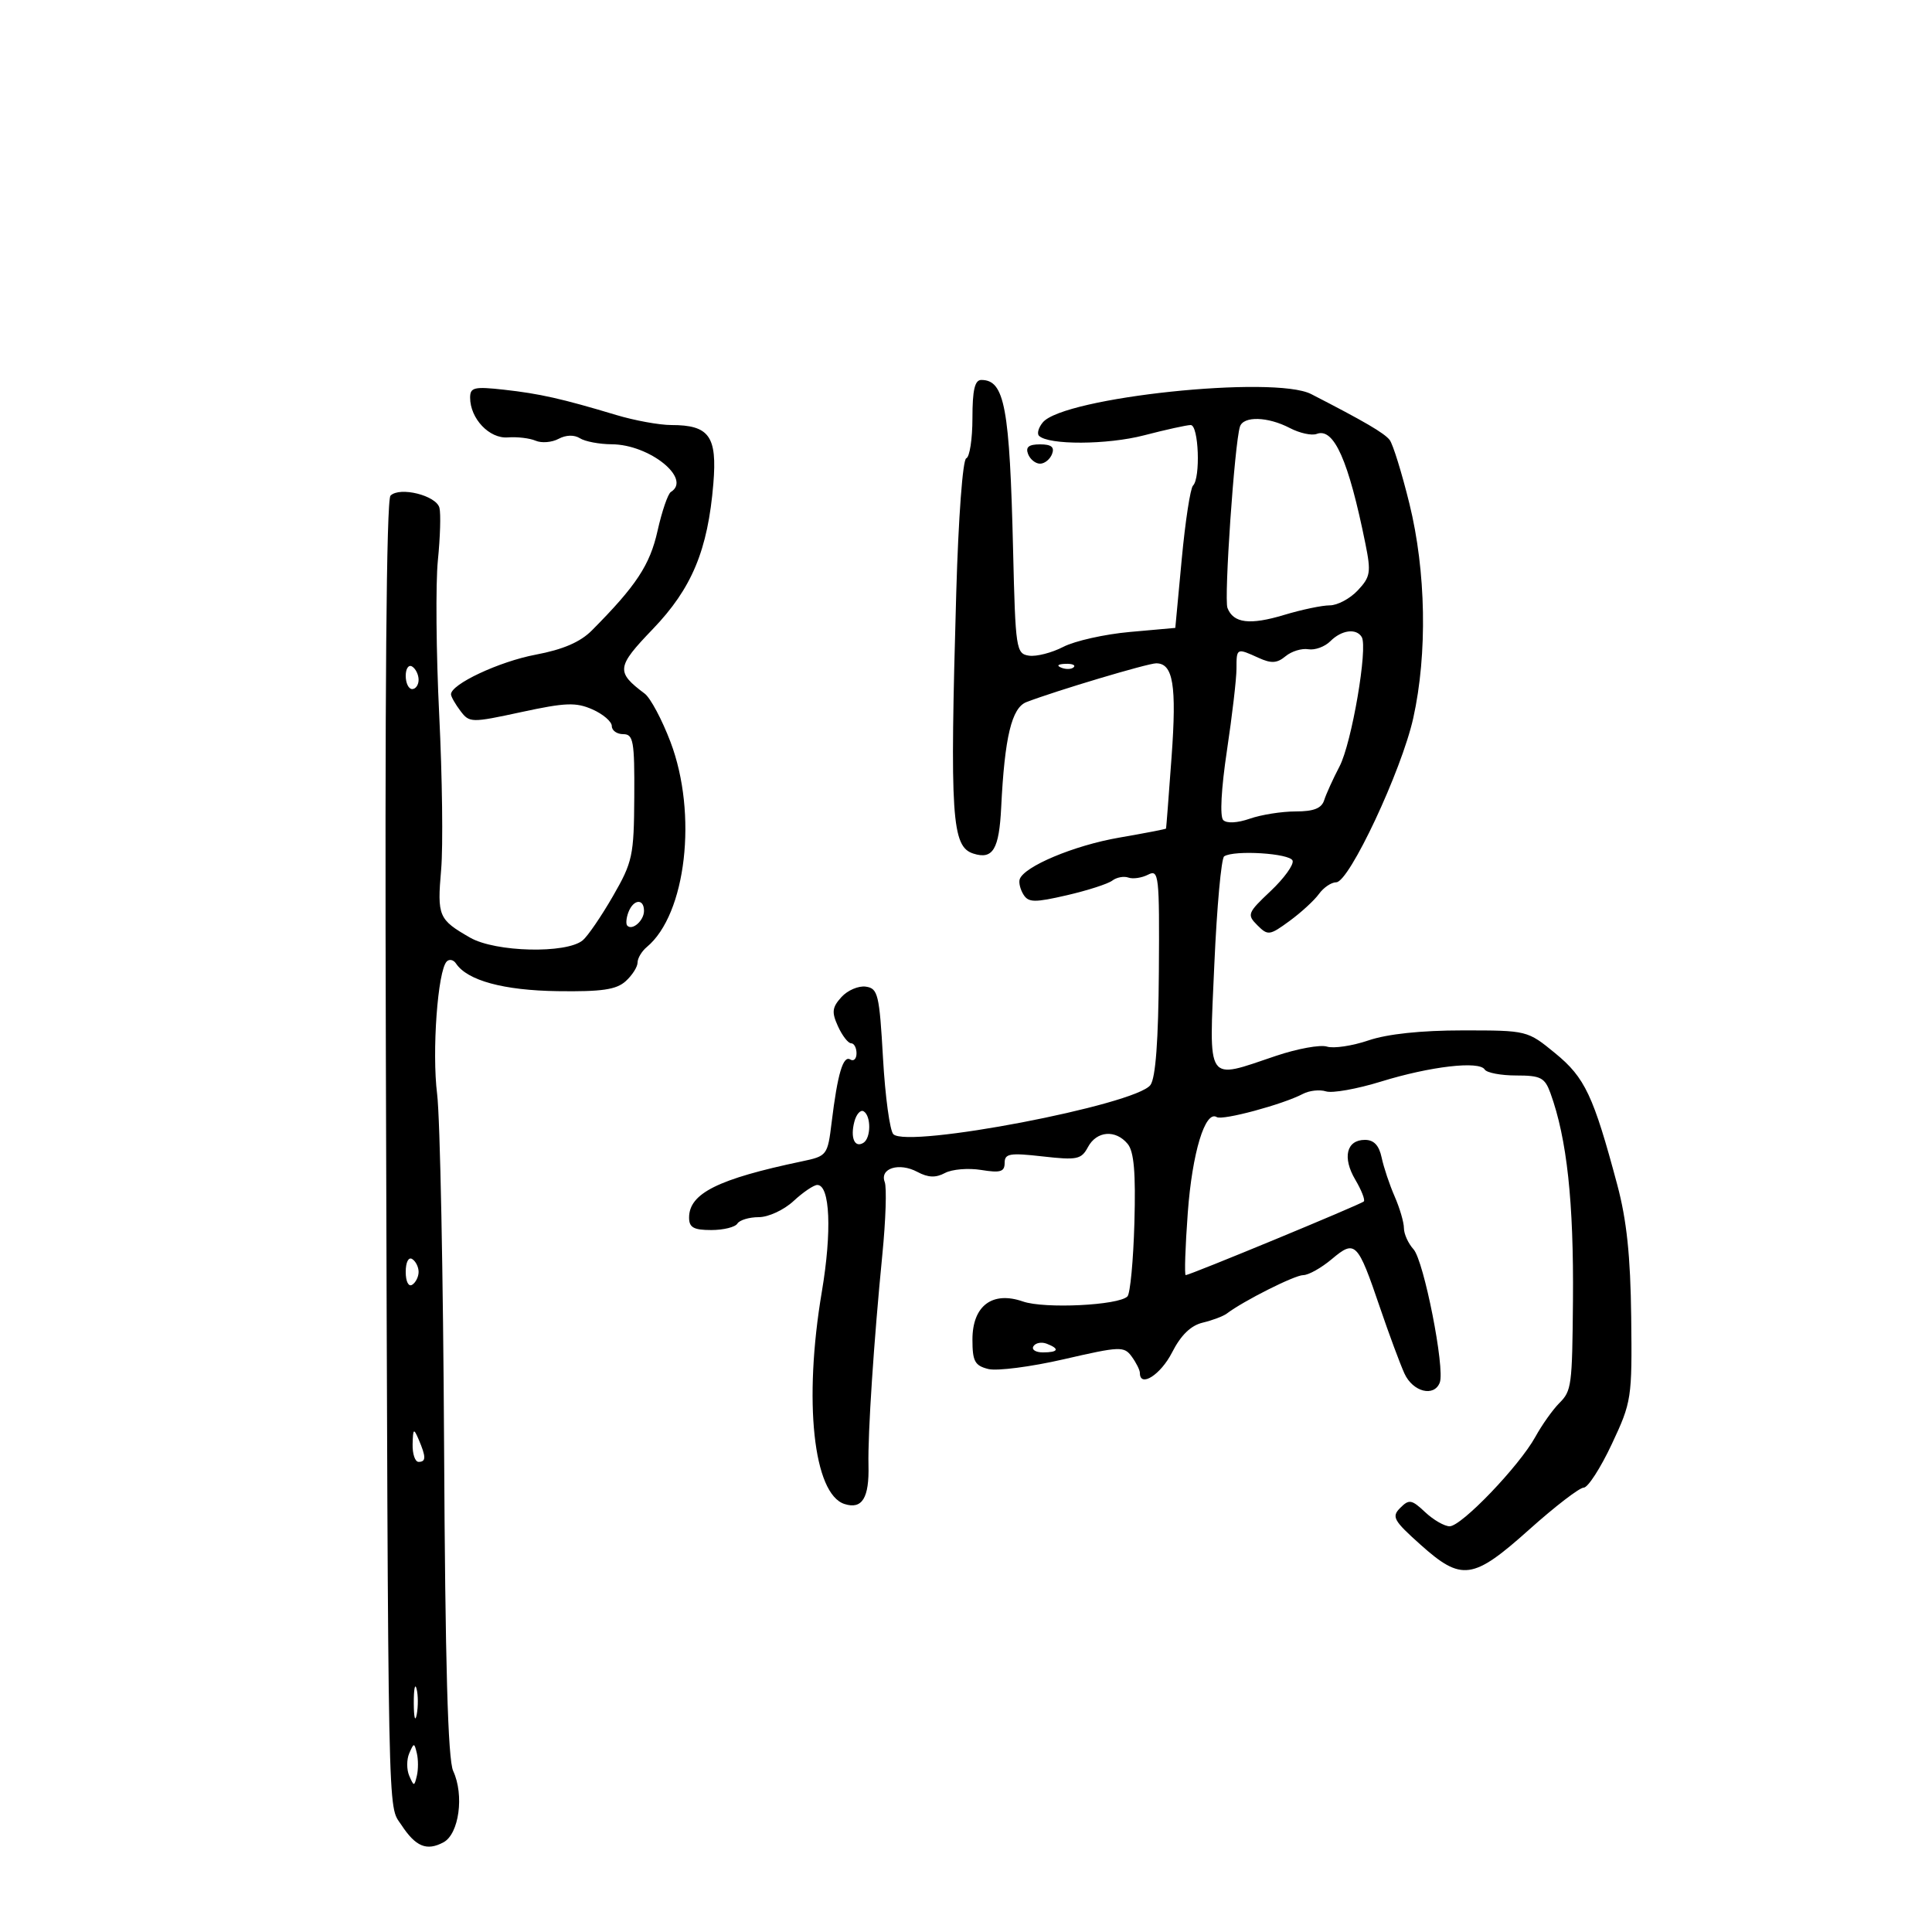 <svg xmlns="http://www.w3.org/2000/svg" width="300" height="300" viewBox="0 0 300 300" version="1.1">
	<path d="M 151 64.917 C 151 68.171, 150.568 70.983, 150.039 71.167 C 149.494 71.356, 148.823 80.358, 148.487 92 C 147.478 127.017, 147.771 131.475, 151.154 132.549 C 154.175 133.508, 155.144 131.893, 155.464 125.362 C 156 114.454, 157.094 109.901, 159.390 109.018 C 163.969 107.257, 178.218 103, 179.534 103 C 182.167 103, 182.728 106.404, 181.924 117.500 C 181.485 123.550, 181.098 128.572, 181.063 128.659 C 181.028 128.747, 177.738 129.383, 173.750 130.072 C 166.777 131.278, 158.962 134.560, 158.334 136.547 C 158.168 137.071, 158.439 138.143, 158.936 138.929 C 159.710 140.154, 160.670 140.166, 165.670 139.011 C 168.876 138.270, 172.047 137.247, 172.716 136.738 C 173.385 136.228, 174.510 136.018, 175.216 136.270 C 175.922 136.523, 177.300 136.318, 178.278 135.815 C 179.947 134.956, 180.049 135.872, 179.948 150.868 C 179.877 161.556, 179.444 167.378, 178.641 168.477 C 176.387 171.559, 140.944 178.344, 138.719 176.119 C 138.173 175.573, 137.450 170.260, 137.113 164.313 C 136.551 154.401, 136.329 153.476, 134.445 153.206 C 133.314 153.044, 131.610 153.773, 130.657 154.826 C 129.204 156.433, 129.118 157.164, 130.123 159.370 C 130.782 160.817, 131.699 162, 132.161 162 C 132.622 162, 133 162.702, 133 163.559 C 133 164.416, 132.563 164.848, 132.029 164.518 C 130.919 163.832, 130.058 166.734, 129.140 174.256 C 128.511 179.414, 128.434 179.514, 124.500 180.340 C 111.478 183.075, 107 185.309, 107 189.073 C 107 190.602, 107.710 191, 110.441 191 C 112.334 191, 114.160 190.550, 114.500 190 C 114.840 189.450, 116.334 189, 117.819 189 C 119.315 189, 121.724 187.884, 123.217 186.500 C 124.699 185.125, 126.362 184, 126.911 184 C 128.892 184, 129.197 191.205, 127.614 200.579 C 124.747 217.544, 126.297 232.007, 131.146 233.546 C 133.875 234.413, 134.987 232.601, 134.857 227.500 C 134.735 222.711, 135.693 208.160, 137.012 194.792 C 137.539 189.453, 137.705 184.394, 137.381 183.551 C 136.561 181.413, 139.618 180.458, 142.442 181.969 C 144.118 182.866, 145.294 182.913, 146.734 182.142 C 147.826 181.558, 150.357 181.346, 152.359 181.671 C 155.337 182.154, 156 181.956, 156 180.581 C 156 179.122, 156.776 178.988, 161.902 179.568 C 167.252 180.174, 167.909 180.038, 168.937 178.118 C 170.285 175.599, 173.226 175.362, 175.101 177.622 C 176.088 178.811, 176.367 182.073, 176.149 189.872 C 175.985 195.717, 175.500 200.862, 175.071 201.304 C 173.721 202.697, 162.183 203.259, 158.844 202.095 C 154.087 200.437, 151 202.762, 151 208.004 C 151 211.375, 151.365 212.053, 153.461 212.580 C 154.814 212.919, 160.096 212.236, 165.197 211.062 C 173.950 209.046, 174.544 209.023, 175.736 210.654 C 176.431 211.605, 177 212.746, 177 213.191 C 177 215.530, 180.225 213.479, 181.992 210.016 C 183.371 207.313, 184.904 205.822, 186.762 205.378 C 188.268 205.018, 189.950 204.383, 190.500 203.967 C 193.105 201.993, 201.046 198, 202.366 198 C 203.180 198, 205.179 196.879, 206.808 195.508 C 210.436 192.455, 210.807 192.829, 214.278 203.028 C 215.688 207.168, 217.399 211.781, 218.081 213.278 C 219.382 216.133, 222.687 216.979, 223.568 214.683 C 224.400 212.515, 221.101 195.769, 219.491 193.990 C 218.671 193.084, 218 191.606, 218 190.705 C 218 189.805, 217.352 187.590, 216.561 185.784 C 215.770 183.978, 214.861 181.262, 214.542 179.750 C 214.142 177.853, 213.338 177, 211.950 177 C 209.078 177, 208.413 179.737, 210.448 183.181 C 211.409 184.807, 212.005 186.329, 211.772 186.561 C 211.316 187.018, 184.765 198, 184.118 198 C 183.902 198, 184.046 193.638, 184.438 188.306 C 185.121 179.001, 187.138 172.349, 188.940 173.463 C 189.840 174.019, 199.213 171.494, 202.313 169.860 C 203.309 169.335, 204.925 169.159, 205.903 169.469 C 206.881 169.780, 210.720 169.095, 214.434 167.948 C 222.097 165.581, 229.695 164.697, 230.545 166.073 C 230.860 166.583, 233.062 167, 235.438 167 C 239.242 167, 239.876 167.328, 240.755 169.750 C 243.317 176.817, 244.380 186.630, 244.248 202 C 244.134 215.201, 244.032 215.968, 242.138 217.862 C 241.114 218.886, 239.436 221.248, 238.410 223.112 C 235.917 227.636, 226.942 237, 225.099 237 C 224.290 237, 222.578 236.013, 221.294 234.806 C 219.198 232.838, 218.802 232.769, 217.429 234.142 C 216.056 235.515, 216.376 236.099, 220.552 239.836 C 226.971 245.581, 228.702 245.342, 237.463 237.500 C 241.458 233.925, 245.261 231, 245.916 231 C 246.570 231, 248.531 227.963, 250.274 224.250 C 253.360 217.676, 253.439 217.160, 253.292 204.500 C 253.181 195.047, 252.593 189.454, 251.135 184 C 247.427 170.122, 246.114 167.334, 241.508 163.560 C 237.169 160.004, 237.151 160, 227.117 160 C 220.661 160, 215.434 160.556, 212.493 161.554 C 209.975 162.409, 207.074 162.841, 206.045 162.514 C 205.015 162.188, 201.449 162.838, 198.118 163.960 C 187.145 167.657, 187.733 168.531, 188.561 149.750 C 188.955 140.813, 189.642 133.262, 190.088 132.972 C 191.647 131.958, 200.335 132.506, 200.714 133.642 C 200.924 134.271, 199.388 136.394, 197.303 138.362 C 193.709 141.753, 193.601 142.030, 195.240 143.669 C 196.880 145.308, 197.140 145.274, 200.235 143.012 C 202.031 141.699, 204.088 139.809, 204.807 138.812 C 205.525 137.816, 206.733 137, 207.491 137 C 209.504 137, 217.643 119.648, 219.451 111.500 C 221.668 101.515, 221.438 88.704, 218.853 78.214 C 217.673 73.421, 216.292 68.967, 215.785 68.315 C 214.950 67.242, 211.886 65.451, 203.605 61.196 C 197.850 58.239, 165.167 61.684, 161.926 65.589 C 161.260 66.391, 160.994 67.328, 161.336 67.669 C 162.790 69.123, 171.933 69.083, 177.644 67.598 C 181.024 66.719, 184.286 66, 184.894 66 C 186.133 66, 186.444 74.230, 185.250 75.403 C 184.838 75.809, 184.050 80.946, 183.500 86.820 L 182.500 97.500 175.428 98.132 C 171.539 98.480, 166.896 99.520, 165.110 100.443 C 163.325 101.366, 160.926 101.982, 159.779 101.811 C 157.784 101.513, 157.678 100.809, 157.314 85.500 C 156.784 63.209, 156 59, 152.378 59 C 151.363 59, 151 60.558, 151 64.917 M 73 61.743 C 73 64.994, 75.986 68.146, 78.852 67.921 C 80.308 67.807, 82.252 68.037, 83.172 68.433 C 84.091 68.830, 85.691 68.701, 86.726 68.147 C 87.885 67.526, 89.163 67.491, 90.054 68.054 C 90.849 68.558, 93.075 68.978, 95 68.988 C 100.871 69.020, 107.473 74.354, 104.169 76.395 C 103.712 76.678, 102.782 79.395, 102.102 82.434 C 100.914 87.745, 98.801 90.948, 91.908 97.890 C 90.111 99.700, 87.435 100.855, 83.175 101.658 C 77.496 102.729, 69.958 106.270, 70.032 107.832 C 70.049 108.199, 70.711 109.355, 71.502 110.401 C 72.901 112.248, 73.169 112.253, 80.971 110.567 C 87.818 109.088, 89.441 109.028, 92 110.160 C 93.650 110.891, 95 112.053, 95 112.744 C 95 113.435, 95.798 114, 96.773 114 C 98.353 114, 98.540 115.062, 98.490 123.750 C 98.438 132.887, 98.230 133.856, 95.168 139.169 C 93.371 142.286, 91.264 145.366, 90.485 146.013 C 87.946 148.119, 76.939 147.858, 73 145.598 C 68.084 142.777, 67.875 142.284, 68.503 135 C 68.811 131.425, 68.675 120.625, 68.200 111 C 67.725 101.375, 67.632 90.575, 67.994 87 C 68.355 83.425, 68.465 79.761, 68.237 78.857 C 67.753 76.936, 62.079 75.521, 60.637 76.963 C 59.998 77.602, 59.744 108.219, 59.916 163.725 C 60.297 285.917, 60.180 280.100, 62.313 283.356 C 64.544 286.760, 66.254 287.470, 68.862 286.074 C 71.284 284.778, 72.107 278.735, 70.370 275 C 69.548 273.233, 69.133 258.403, 68.957 224.500 C 68.820 198.100, 68.334 173.523, 67.877 169.884 C 67.051 163.311, 67.968 150.699, 69.374 149.293 C 69.778 148.889, 70.422 149.030, 70.804 149.607 C 72.559 152.254, 78.194 153.789, 86.592 153.907 C 93.455 154.003, 95.703 153.674, 97.155 152.360 C 98.170 151.441, 99 150.140, 99 149.467 C 99 148.795, 99.646 147.709, 100.435 147.054 C 106.550 141.979, 108.352 126.380, 104.114 115.211 C 102.801 111.752, 101.001 108.377, 100.114 107.711 C 95.614 104.334, 95.710 103.571, 101.364 97.686 C 107.438 91.364, 109.915 85.415, 110.769 75.096 C 111.378 67.736, 110.133 66, 104.247 66 C 102.393 66, 98.541 65.298, 95.688 64.440 C 87.269 61.909, 83.802 61.128, 78.250 60.513 C 73.634 60.001, 73 60.150, 73 61.743 M 192.537 66.250 C 191.699 68.864, 190.042 92.945, 190.600 94.399 C 191.512 96.777, 194.078 97.093, 199.409 95.483 C 202.109 94.667, 205.293 94, 206.485 94 C 207.676 94, 209.633 92.955, 210.833 91.677 C 212.803 89.580, 212.919 88.875, 212.020 84.427 C 209.408 71.490, 207.128 66.353, 204.456 67.378 C 203.689 67.673, 201.810 67.261, 200.281 66.463 C 196.860 64.678, 193.074 64.574, 192.537 66.250 M 159.638 70.500 C 159.955 71.325, 160.793 72, 161.500 72 C 162.207 72, 163.045 71.325, 163.362 70.500 C 163.776 69.420, 163.256 69, 161.500 69 C 159.744 69, 159.224 69.420, 159.638 70.500 M 206.579 99.564 C 205.719 100.424, 204.180 100.987, 203.161 100.814 C 202.141 100.641, 200.550 101.129, 199.624 101.897 C 198.297 102.999, 197.409 103.052, 195.423 102.147 C 192.020 100.596, 192 100.606, 192 103.837 C 192 105.398, 191.333 111.120, 190.517 116.554 C 189.629 122.468, 189.398 126.798, 189.941 127.341 C 190.484 127.884, 192.143 127.797, 194.073 127.124 C 195.847 126.506, 199.045 126, 201.181 126 C 203.999 126, 205.215 125.521, 205.619 124.250 C 205.926 123.287, 206.999 120.925, 208.005 119 C 209.894 115.386, 212.438 100.518, 211.444 98.909 C 210.585 97.519, 208.318 97.824, 206.579 99.564 M 63 104.941 C 63 106.073, 63.450 107, 64 107 C 64.550 107, 65 106.352, 65 105.559 C 65 104.766, 64.550 103.840, 64 103.500 C 63.450 103.160, 63 103.809, 63 104.941 M 164.813 103.683 C 165.534 103.972, 166.397 103.936, 166.729 103.604 C 167.061 103.272, 166.471 103.036, 165.417 103.079 C 164.252 103.127, 164.015 103.364, 164.813 103.683 M 97.583 141.643 C 97.237 142.547, 97.159 143.492, 97.410 143.743 C 98.205 144.538, 100 142.942, 100 141.441 C 100 139.479, 98.361 139.617, 97.583 141.643 M 132.662 174.185 C 132.012 176.672, 132.710 178.297, 134.069 177.457 C 135.252 176.726, 135.284 173.293, 134.114 172.570 C 133.626 172.269, 132.973 172.996, 132.662 174.185 M 63 197.500 C 63 198.991, 63.431 199.852, 64 199.500 C 64.550 199.160, 65 198.260, 65 197.500 C 65 196.740, 64.550 195.840, 64 195.500 C 63.431 195.148, 63 196.009, 63 197.500 M 160.473 209.044 C 160.148 209.570, 160.809 210, 161.941 210 C 164.356 210, 164.599 209.444, 162.532 208.651 C 161.725 208.341, 160.798 208.518, 160.473 209.044 M 64.070 224.250 C 64.032 225.762, 64.450 227, 65 227 C 66.174 227, 66.174 226.231, 65 223.500 C 64.238 221.728, 64.133 221.813, 64.070 224.250 M 64.252 264.500 C 64.263 266.700, 64.468 267.482, 64.707 266.238 C 64.946 264.994, 64.937 263.194, 64.687 262.238 C 64.437 261.282, 64.241 262.300, 64.252 264.500 M 63.548 272.250 C 63.129 273.212, 63.129 274.788, 63.548 275.750 C 64.273 277.417, 64.329 277.417, 64.728 275.750 C 64.958 274.788, 64.958 273.212, 64.728 272.250 C 64.329 270.583, 64.273 270.583, 63.548 272.250" stroke="none" fill="black" fill-rule="evenodd"/>
</svg>